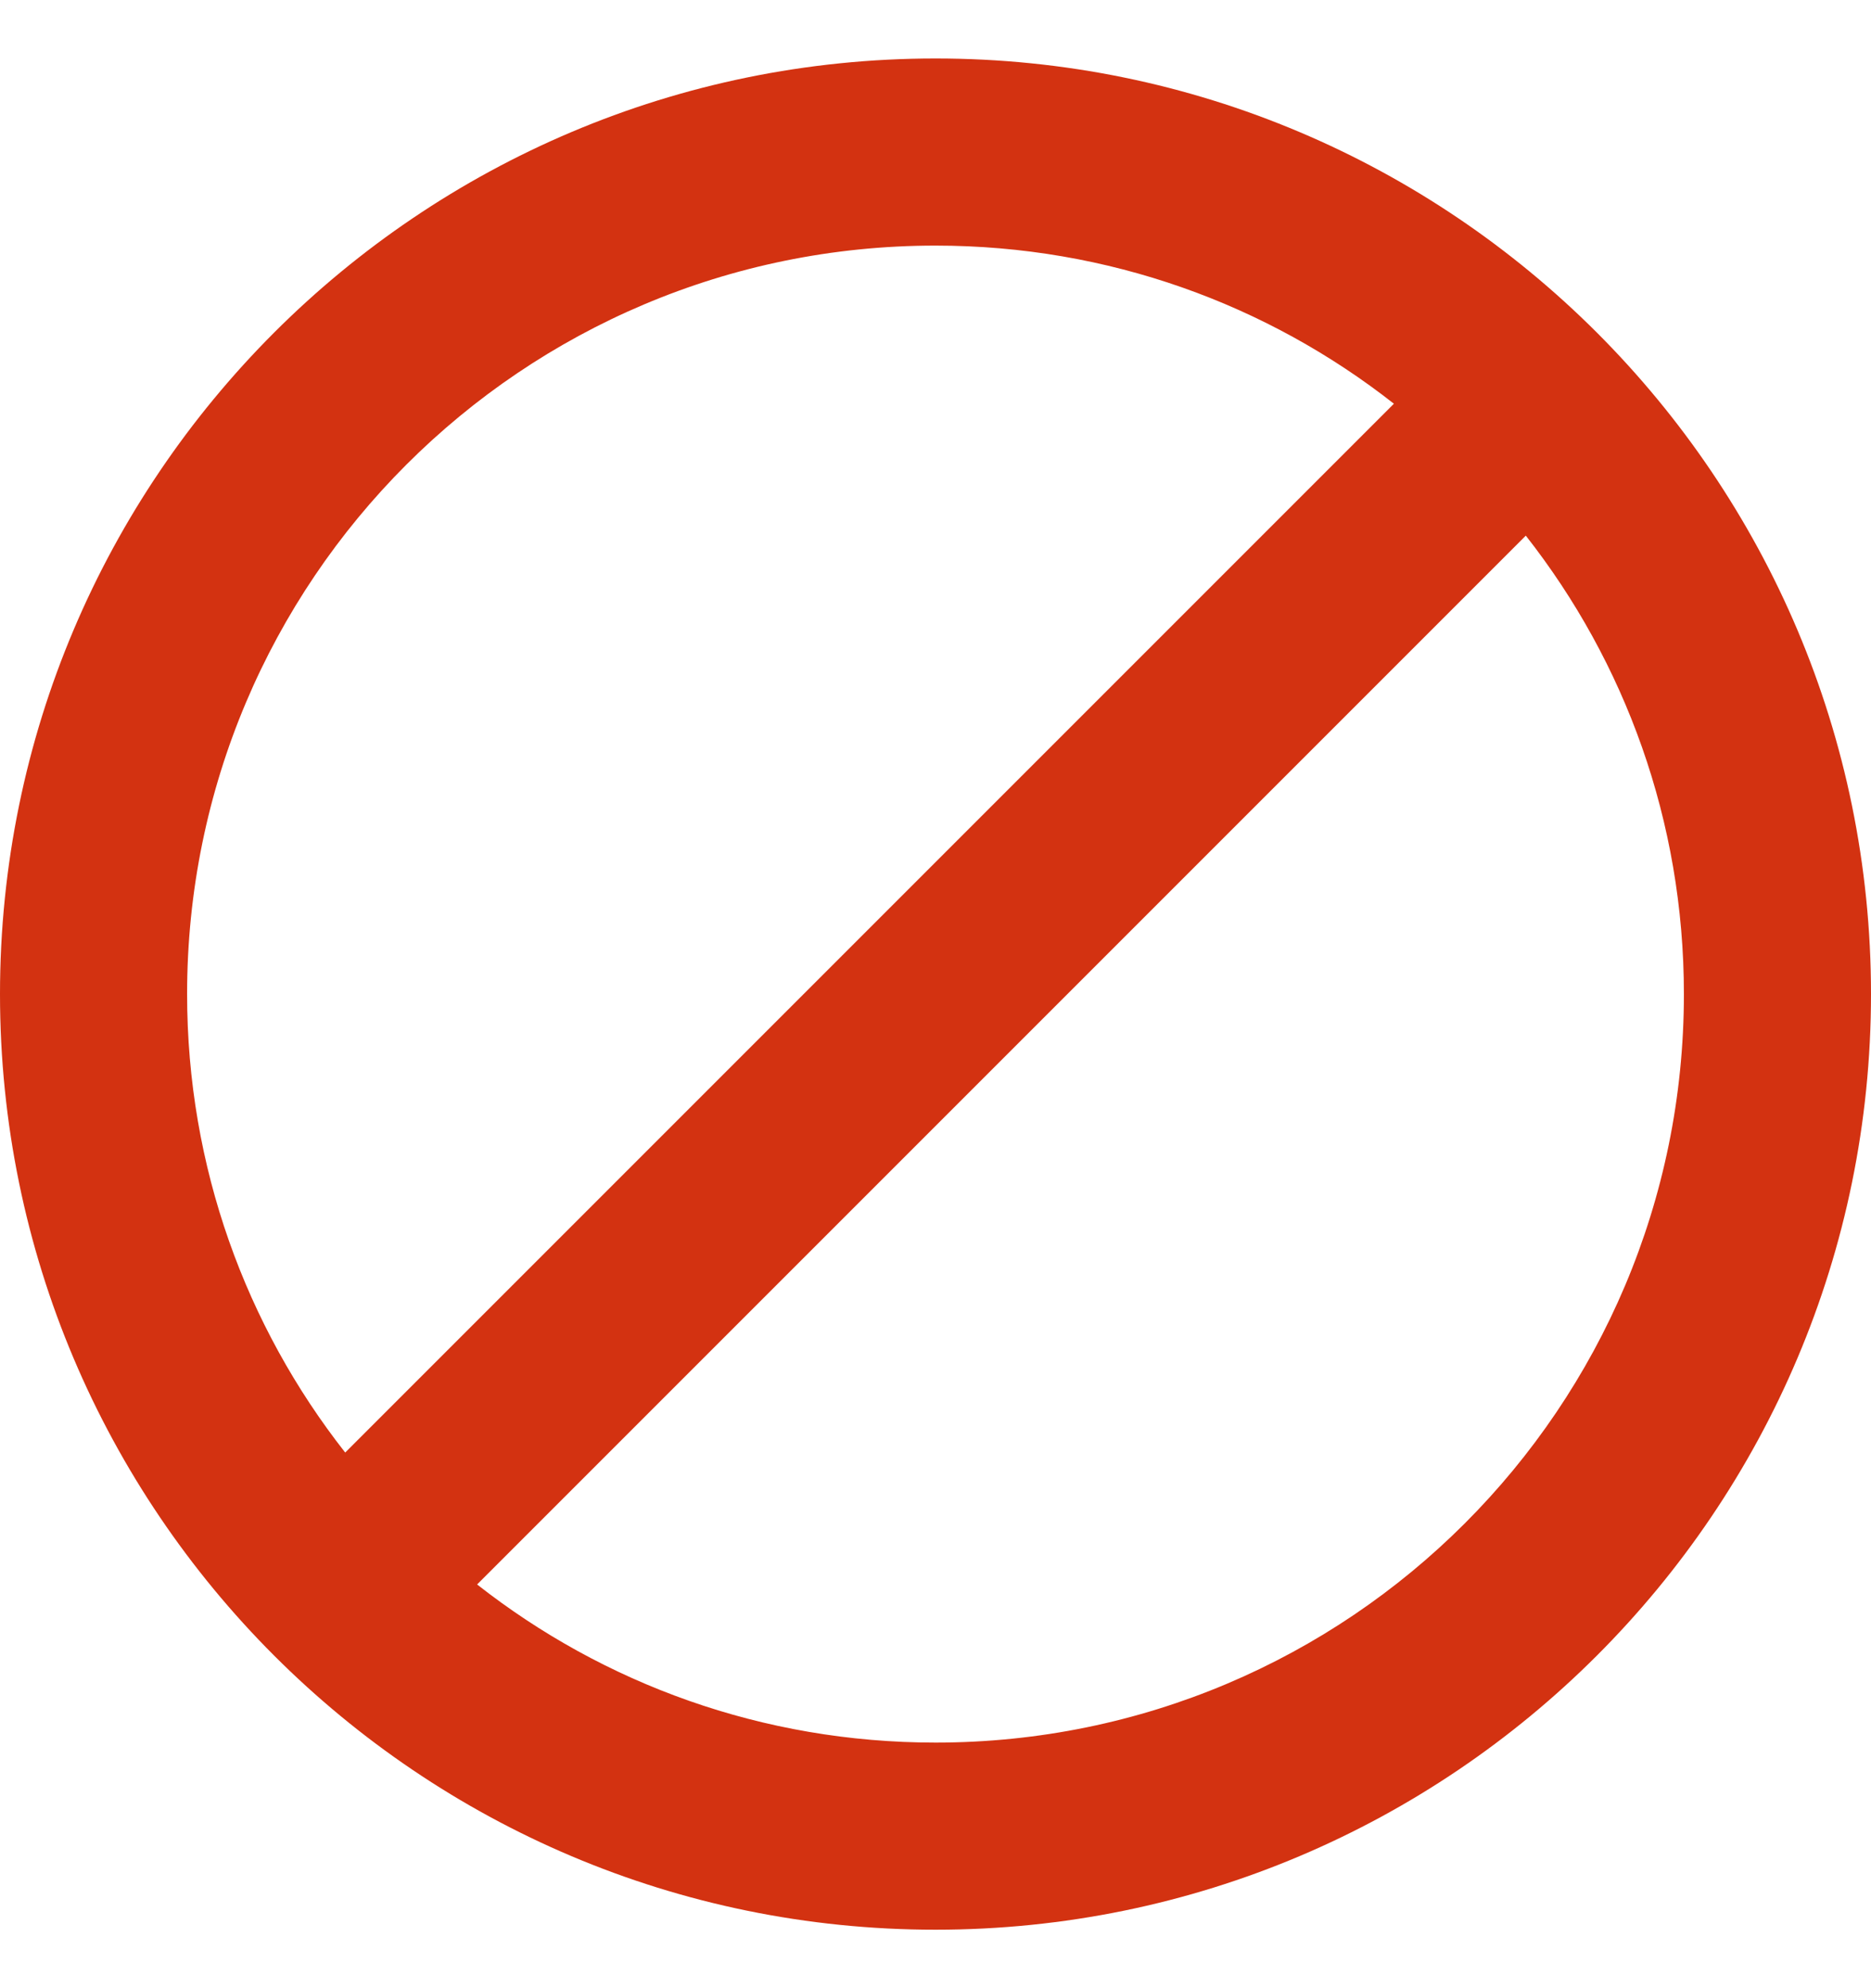 <svg viewBox="0 0 16 17" fill="#D33211" xmlns="http://www.w3.org/2000/svg">
    <path d="M8 0.5C3.584 0.5 0 4.084 0 8.5C0 12.916 3.584 16.5 8 16.5C12.416 16.5 16 12.916 16 8.5C16 4.084 12.416 0.5 8 0.5ZM1.6 8.5C1.6 4.964 4.464 2.1 8 2.1C9.48 2.1 10.84 2.604 11.92 3.452L2.952 12.42C2.104 11.34 1.6 9.98 1.6 8.5ZM8 14.9C6.52 14.9 5.16 14.396 4.08 13.548L13.048 4.58C13.896 5.66 14.4 7.02 14.4 8.5C14.4 12.036 11.536 14.9 8 14.9Z" fill="inherit"/>
</svg>
